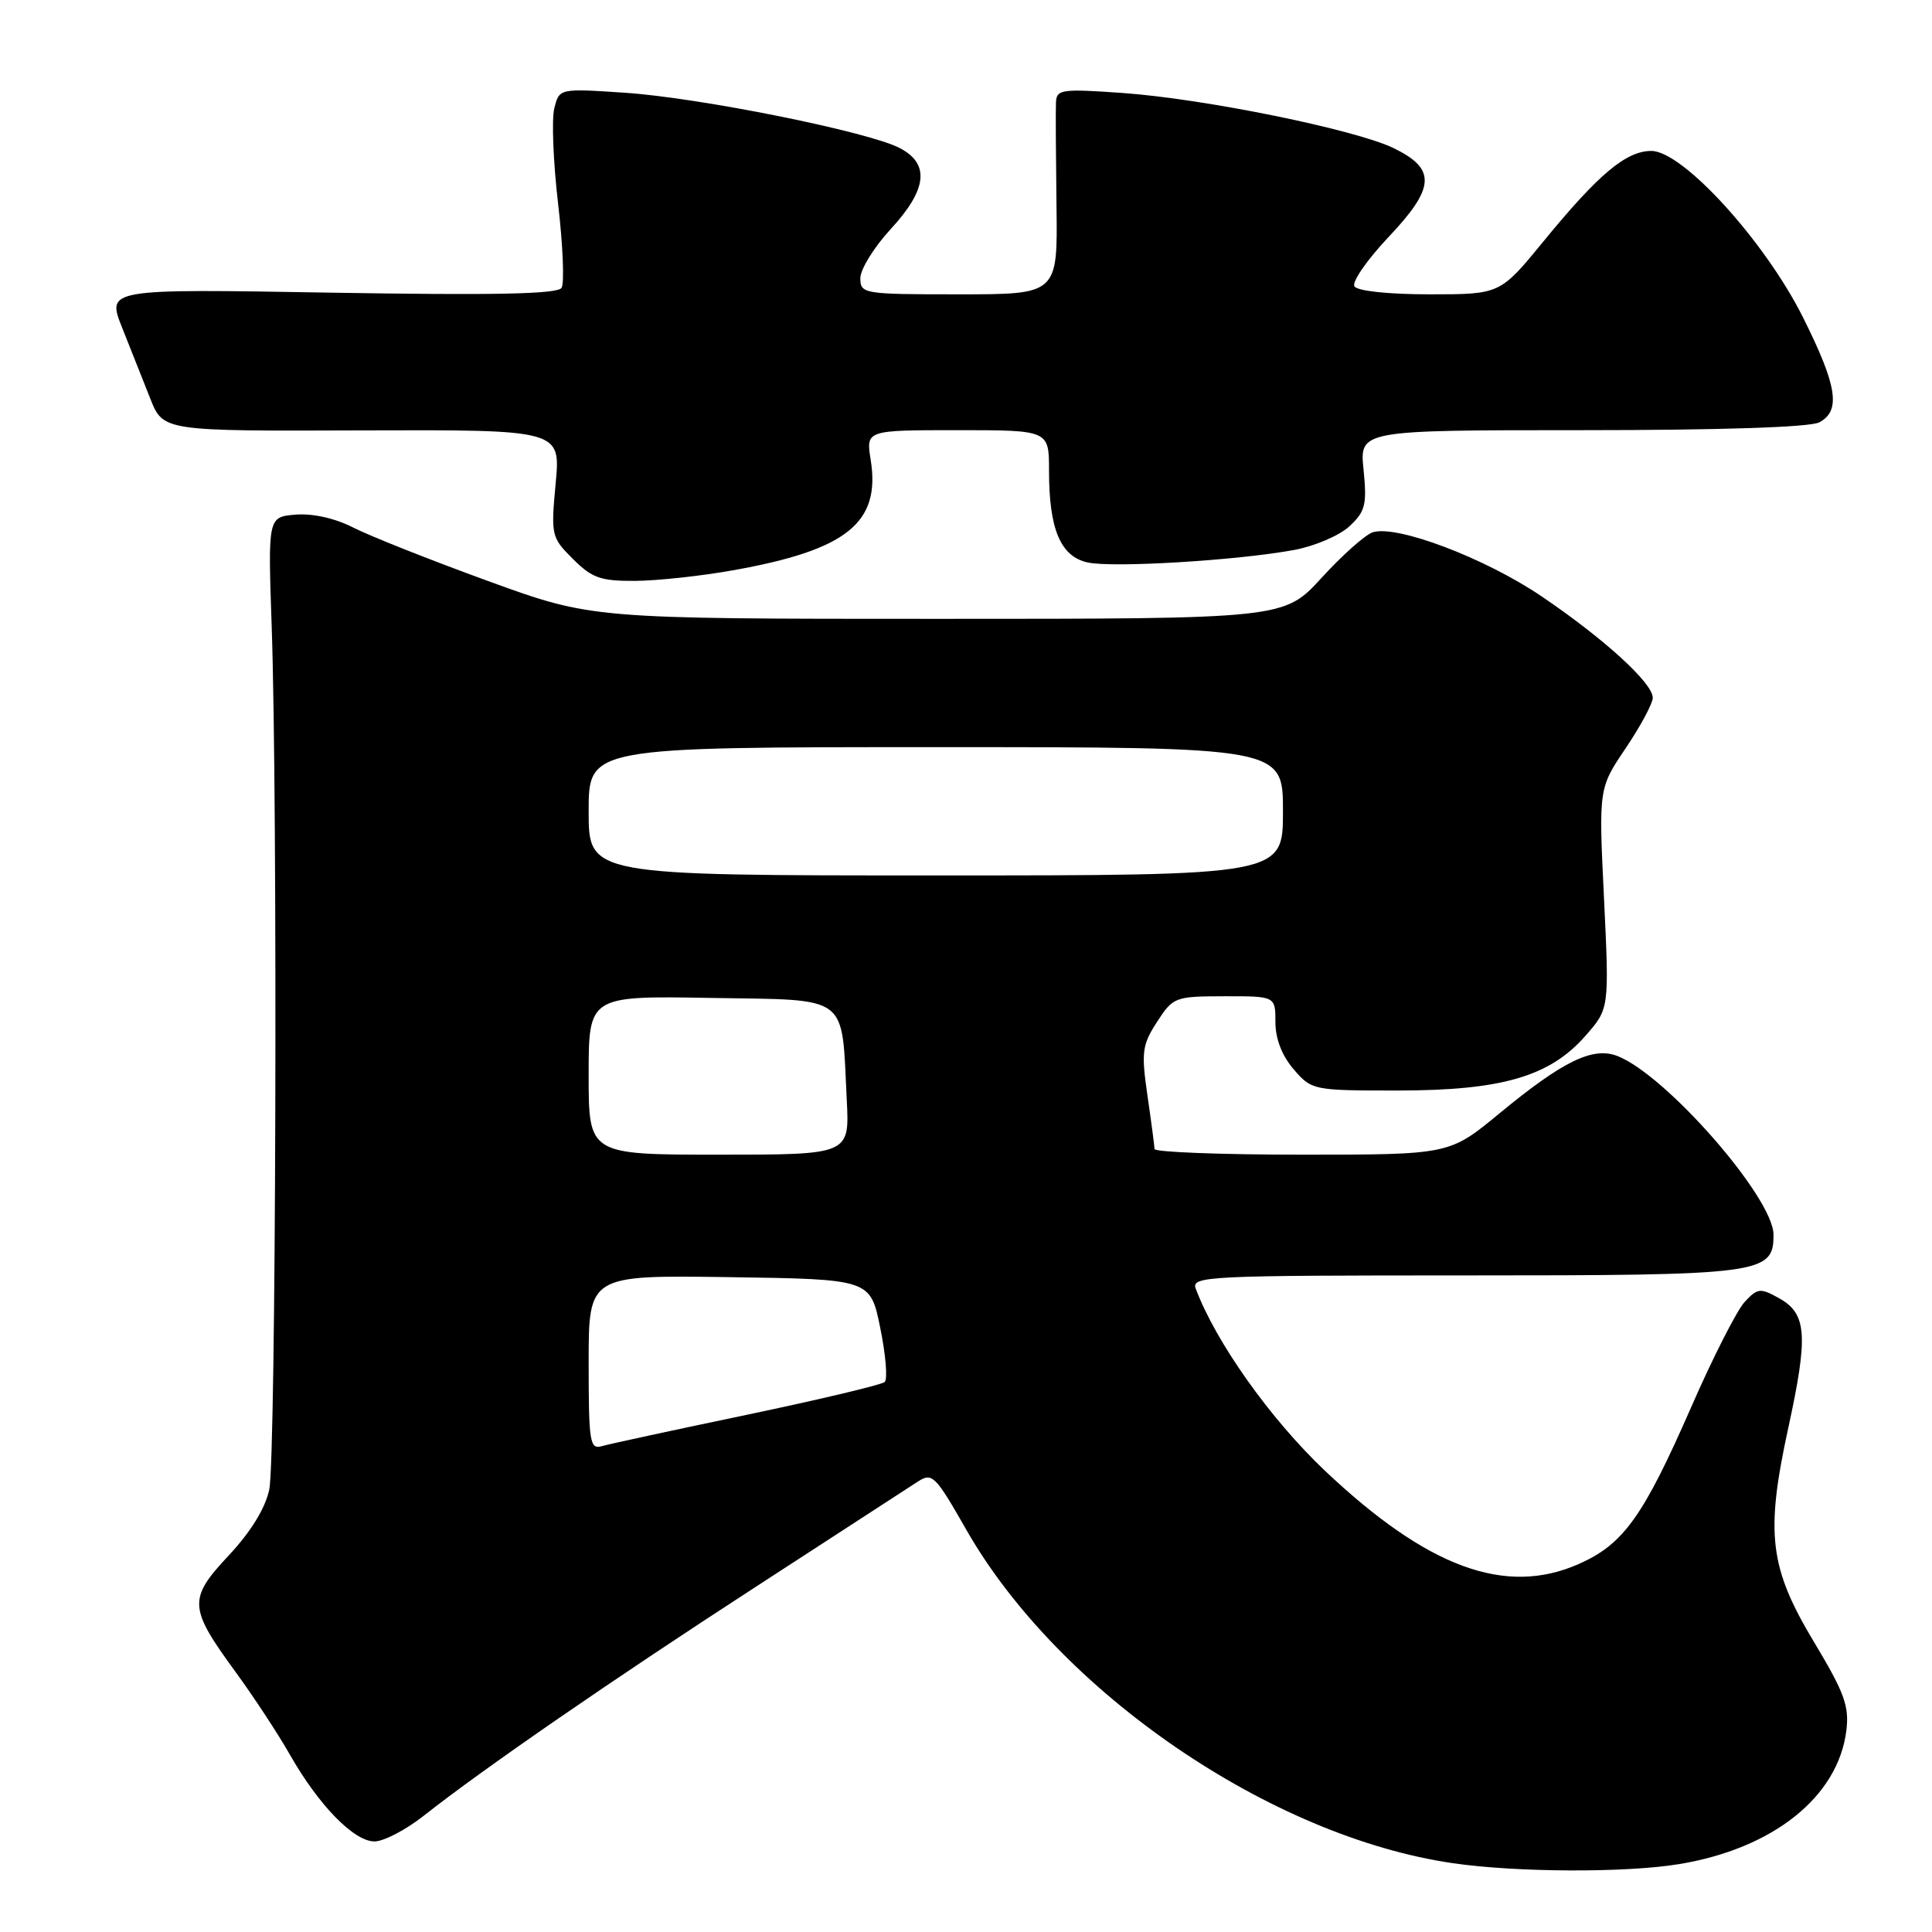 <?xml version="1.0" encoding="UTF-8" standalone="no"?>
<!DOCTYPE svg PUBLIC "-//W3C//DTD SVG 1.1//EN" "http://www.w3.org/Graphics/SVG/1.1/DTD/svg11.dtd" >
<svg xmlns="http://www.w3.org/2000/svg" xmlns:xlink="http://www.w3.org/1999/xlink" version="1.1" viewBox="0 0 256 256">
 <g >
 <path fill="currentColor"
d=" M 222.45 247.01 C 234.93 244.97 243.55 238.10 244.65 229.32 C 245.05 226.08 244.40 224.29 240.38 217.60 C 234.44 207.71 233.90 203.24 236.96 189.19 C 239.62 176.97 239.42 174.08 235.77 172.04 C 233.24 170.63 232.90 170.66 231.18 172.51 C 230.16 173.60 226.95 179.90 224.07 186.50 C 217.73 200.97 215.12 204.62 209.19 207.24 C 199.49 211.53 189.16 207.73 175.56 194.88 C 168.34 188.04 161.10 177.85 158.44 170.75 C 157.82 169.10 159.94 169.00 194.17 169.00 C 233.55 169.00 235.00 168.81 235.00 163.61 C 235.00 158.71 220.70 142.36 214.27 139.91 C 211.02 138.68 207.07 140.61 198.66 147.55 C 192.05 153.00 192.05 153.00 172.53 153.00 C 161.79 153.00 152.99 152.66 152.98 152.25 C 152.97 151.84 152.55 148.64 152.04 145.14 C 151.21 139.41 151.34 138.46 153.31 135.41 C 155.44 132.12 155.68 132.02 162.25 132.01 C 169.00 132.00 169.00 132.00 169.00 135.44 C 169.00 137.64 169.87 139.90 171.42 141.69 C 173.80 144.46 173.99 144.50 185.17 144.50 C 198.97 144.50 205.35 142.65 210.07 137.26 C 213.24 133.66 213.24 133.66 212.54 119.05 C 211.83 104.45 211.83 104.45 215.42 99.13 C 217.39 96.20 219.00 93.20 219.00 92.46 C 219.00 90.50 212.53 84.61 204.21 78.98 C 196.73 73.93 185.08 69.52 181.90 70.53 C 180.91 70.85 177.87 73.55 175.13 76.55 C 170.15 82.00 170.15 82.00 124.29 82.00 C 78.43 82.00 78.43 82.00 64.62 76.97 C 57.03 74.21 49.02 71.03 46.84 69.92 C 44.40 68.67 41.44 68.01 39.18 68.19 C 35.50 68.50 35.50 68.50 36.00 83.00 C 36.81 106.52 36.57 193.16 35.68 197.36 C 35.16 199.85 33.24 202.97 30.32 206.09 C 24.90 211.88 24.97 213.01 31.27 221.62 C 33.63 224.86 36.85 229.75 38.41 232.50 C 42.23 239.21 46.90 244.00 49.62 244.00 C 50.84 244.00 53.79 242.46 56.17 240.58 C 64.01 234.39 81.21 222.53 100.50 210.03 C 110.95 203.25 120.43 197.10 121.57 196.35 C 123.53 195.08 123.90 195.44 128.07 202.75 C 140.33 224.18 168.34 243.37 192.50 246.88 C 200.90 248.11 215.40 248.17 222.45 247.01 Z  M 97.11 75.57 C 112.22 72.88 116.71 69.28 115.37 60.93 C 114.74 57.00 114.74 57.00 126.87 57.00 C 139.00 57.00 139.00 57.00 139.00 62.35 C 139.00 70.13 140.52 73.74 144.12 74.53 C 147.45 75.26 163.87 74.27 171.45 72.88 C 174.17 72.38 177.48 70.97 178.80 69.74 C 180.92 67.77 181.14 66.88 180.68 62.25 C 180.14 57.00 180.14 57.00 209.64 57.00 C 228.06 57.00 239.86 56.61 241.07 55.96 C 243.96 54.42 243.44 51.12 238.91 42.06 C 233.84 31.93 222.97 20.00 218.81 20.00 C 215.47 20.00 211.81 23.07 204.52 31.98 C 198.77 39.00 198.77 39.00 189.45 39.00 C 183.98 39.00 179.85 38.56 179.47 37.94 C 179.11 37.36 181.14 34.43 183.97 31.43 C 190.18 24.87 190.33 22.40 184.71 19.65 C 179.64 17.17 159.59 13.09 148.75 12.32 C 140.62 11.75 139.99 11.84 139.92 13.60 C 139.87 14.65 139.91 20.79 139.99 27.25 C 140.15 39.00 140.15 39.00 127.07 39.00 C 114.39 39.00 114.00 38.94 114.00 36.86 C 114.00 35.69 115.80 32.77 118.00 30.38 C 122.87 25.11 123.25 21.70 119.20 19.61 C 115.01 17.43 92.68 12.95 82.81 12.29 C 74.11 11.71 74.11 11.71 73.45 14.35 C 73.08 15.80 73.31 21.49 73.95 26.99 C 74.59 32.50 74.80 37.52 74.41 38.14 C 73.90 38.97 65.60 39.14 43.92 38.78 C 14.14 38.27 14.14 38.27 16.17 43.39 C 17.28 46.20 18.97 50.44 19.91 52.81 C 21.62 57.13 21.62 57.13 47.96 57.03 C 74.29 56.94 74.29 56.94 73.63 64.03 C 72.99 70.94 73.05 71.21 75.91 74.06 C 78.44 76.59 79.59 77.00 84.17 76.97 C 87.10 76.95 92.93 76.32 97.11 75.57 Z  M 78.00 180.55 C 78.00 168.96 78.00 168.96 96.66 169.23 C 115.33 169.50 115.33 169.50 116.64 175.97 C 117.37 179.53 117.63 182.74 117.23 183.12 C 116.83 183.49 108.62 185.44 99.00 187.46 C 89.38 189.47 80.71 191.34 79.75 191.62 C 78.15 192.09 78.00 191.11 78.00 180.55 Z  M 78.00 142.48 C 78.00 131.95 78.00 131.95 94.19 132.23 C 112.76 132.54 111.49 131.59 112.20 145.75 C 112.57 153.00 112.57 153.00 95.28 153.00 C 78.00 153.00 78.00 153.00 78.00 142.48 Z  M 78.00 107.50 C 78.00 99.00 78.00 99.00 124.00 99.00 C 170.00 99.00 170.00 99.00 170.00 107.50 C 170.00 116.00 170.00 116.00 124.00 116.00 C 78.00 116.00 78.00 116.00 78.00 107.50 Z "/>
</g>
</svg>